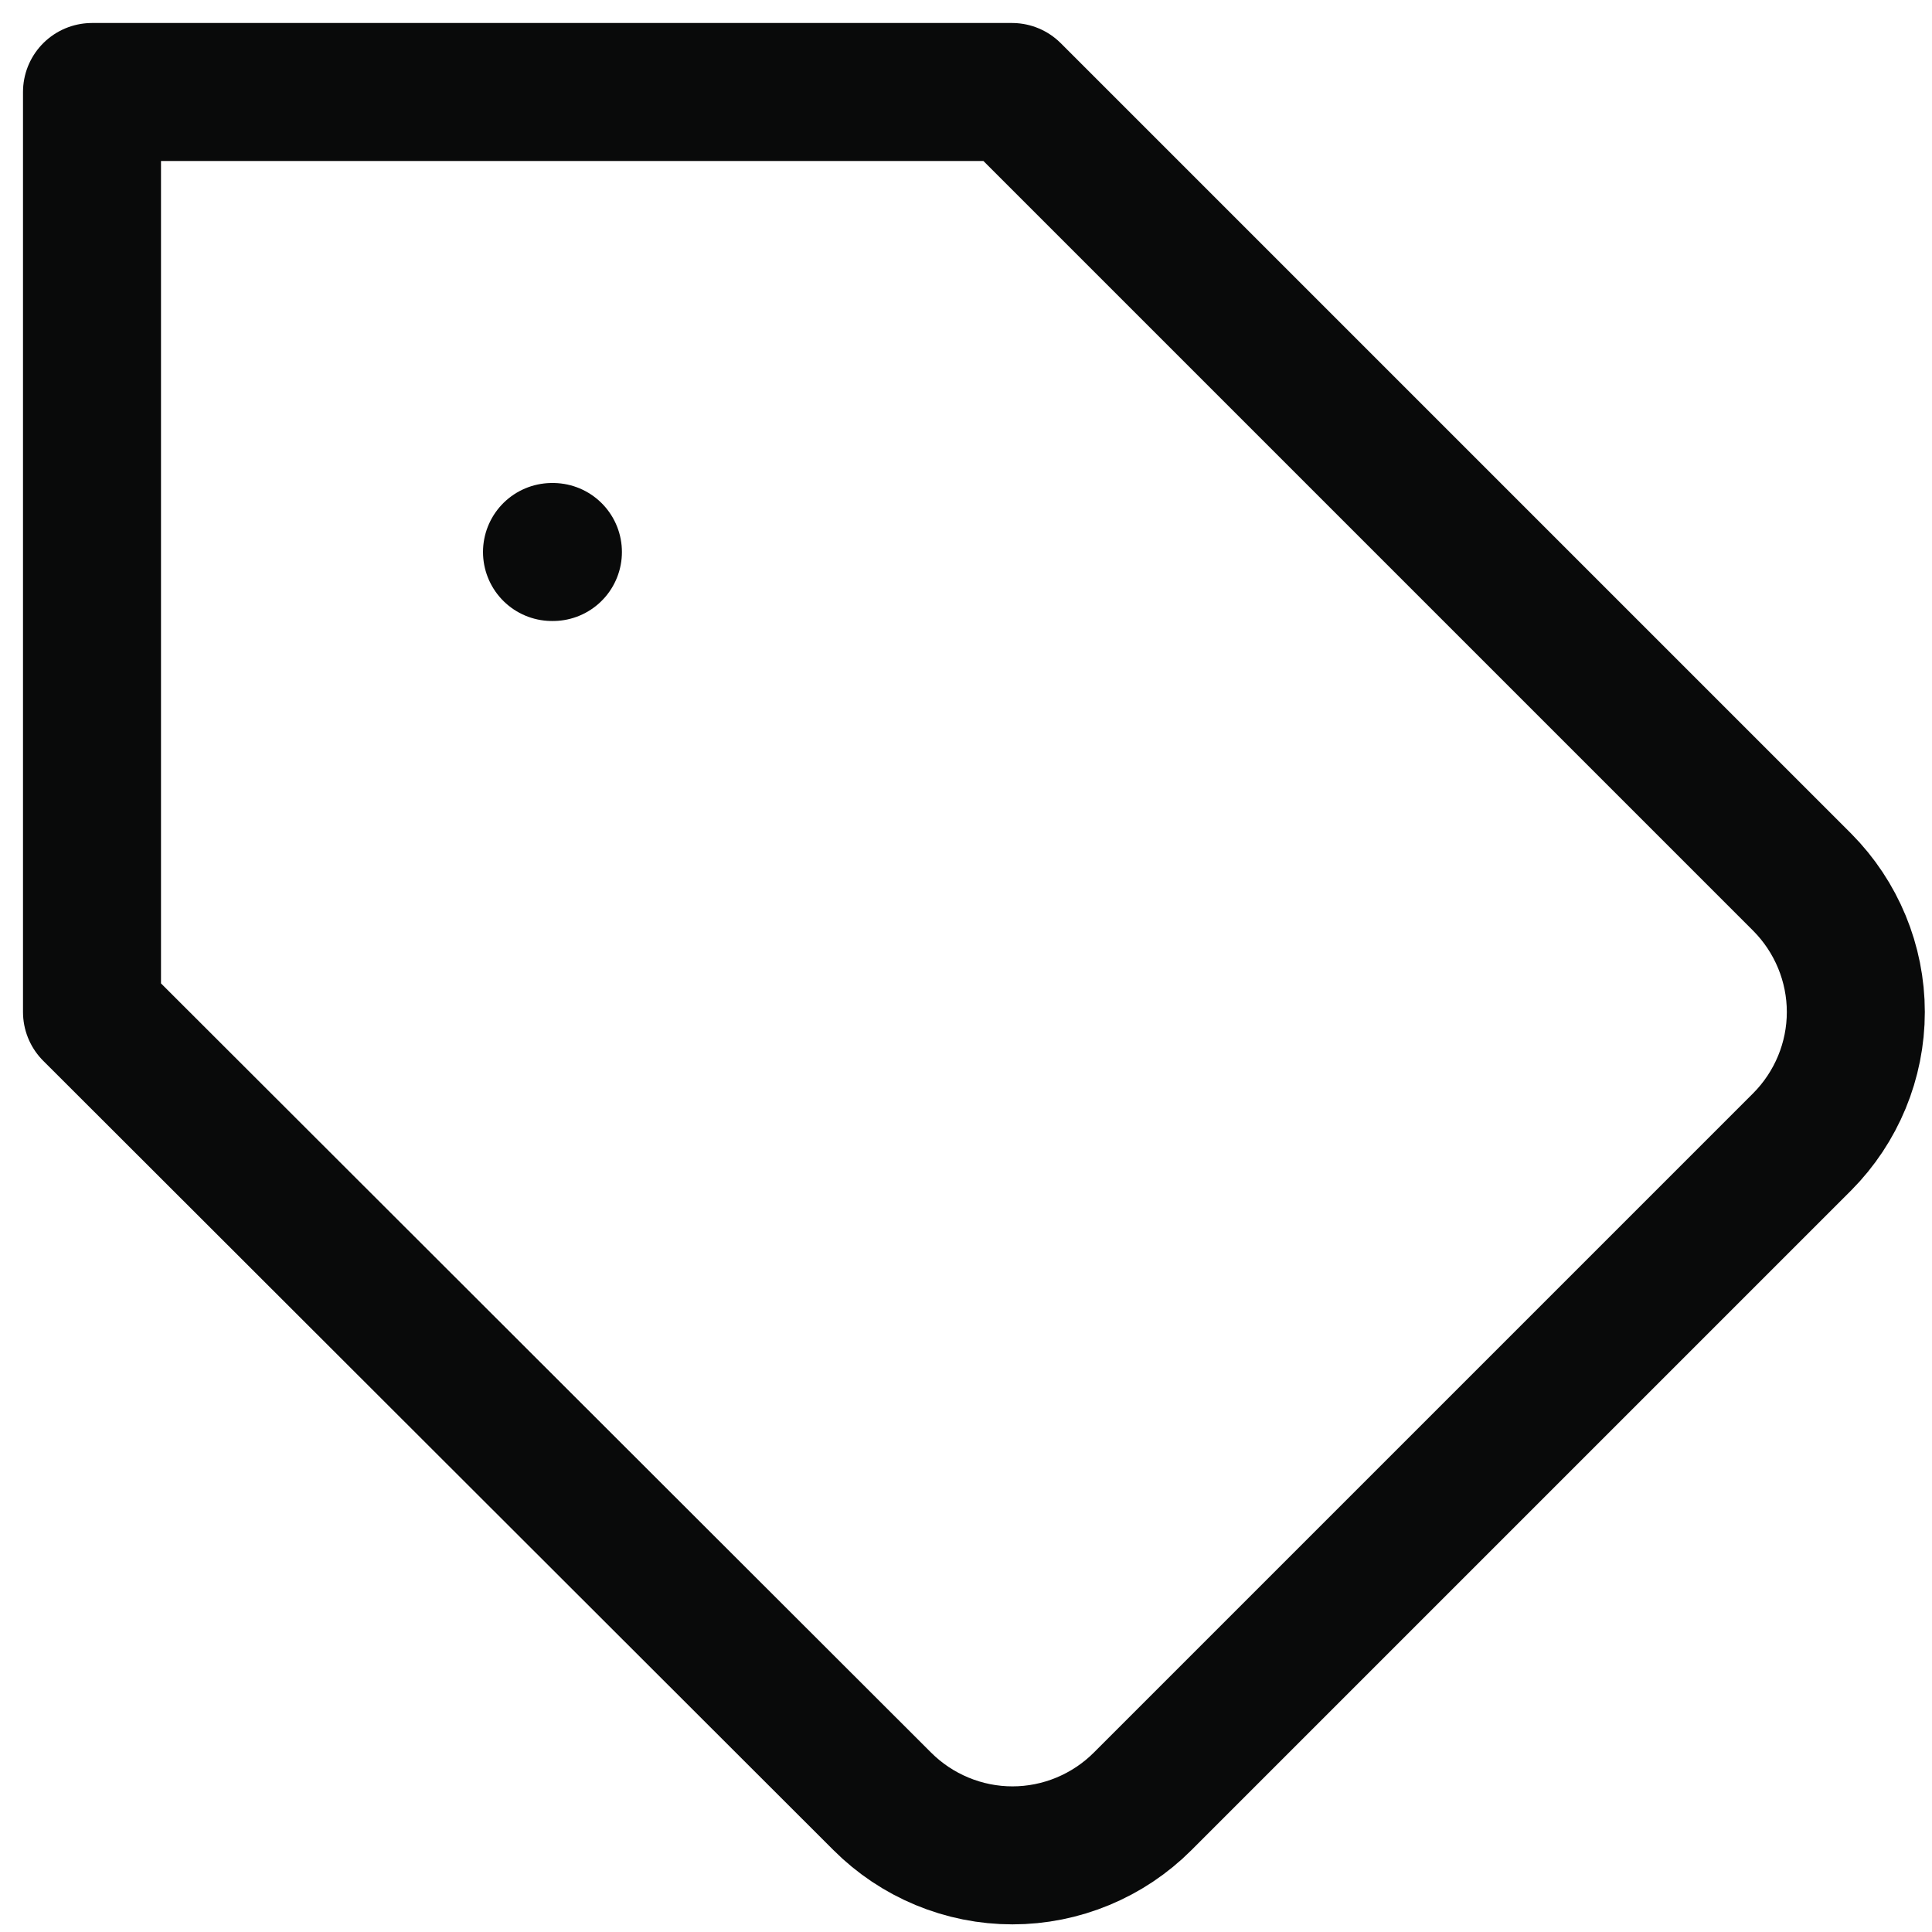 <svg width="21" height="21" viewBox="0 0 21 21" fill="none" xmlns="http://www.w3.org/2000/svg">
<path d="M6 6H6.01M19.59 12.41L12.42 19.58C12.234 19.766 12.014 19.913 11.771 20.014C11.528 20.115 11.268 20.167 11.005 20.167C10.742 20.167 10.482 20.115 10.239 20.014C9.996 19.913 9.776 19.766 9.59 19.58L1 11V1H11L19.59 9.59C19.962 9.965 20.172 10.472 20.172 11C20.172 11.528 19.962 12.035 19.59 12.41Z" stroke="#090A0A" stroke-width="1.5" stroke-linecap="round" stroke-linejoin="round"/>
</svg>
